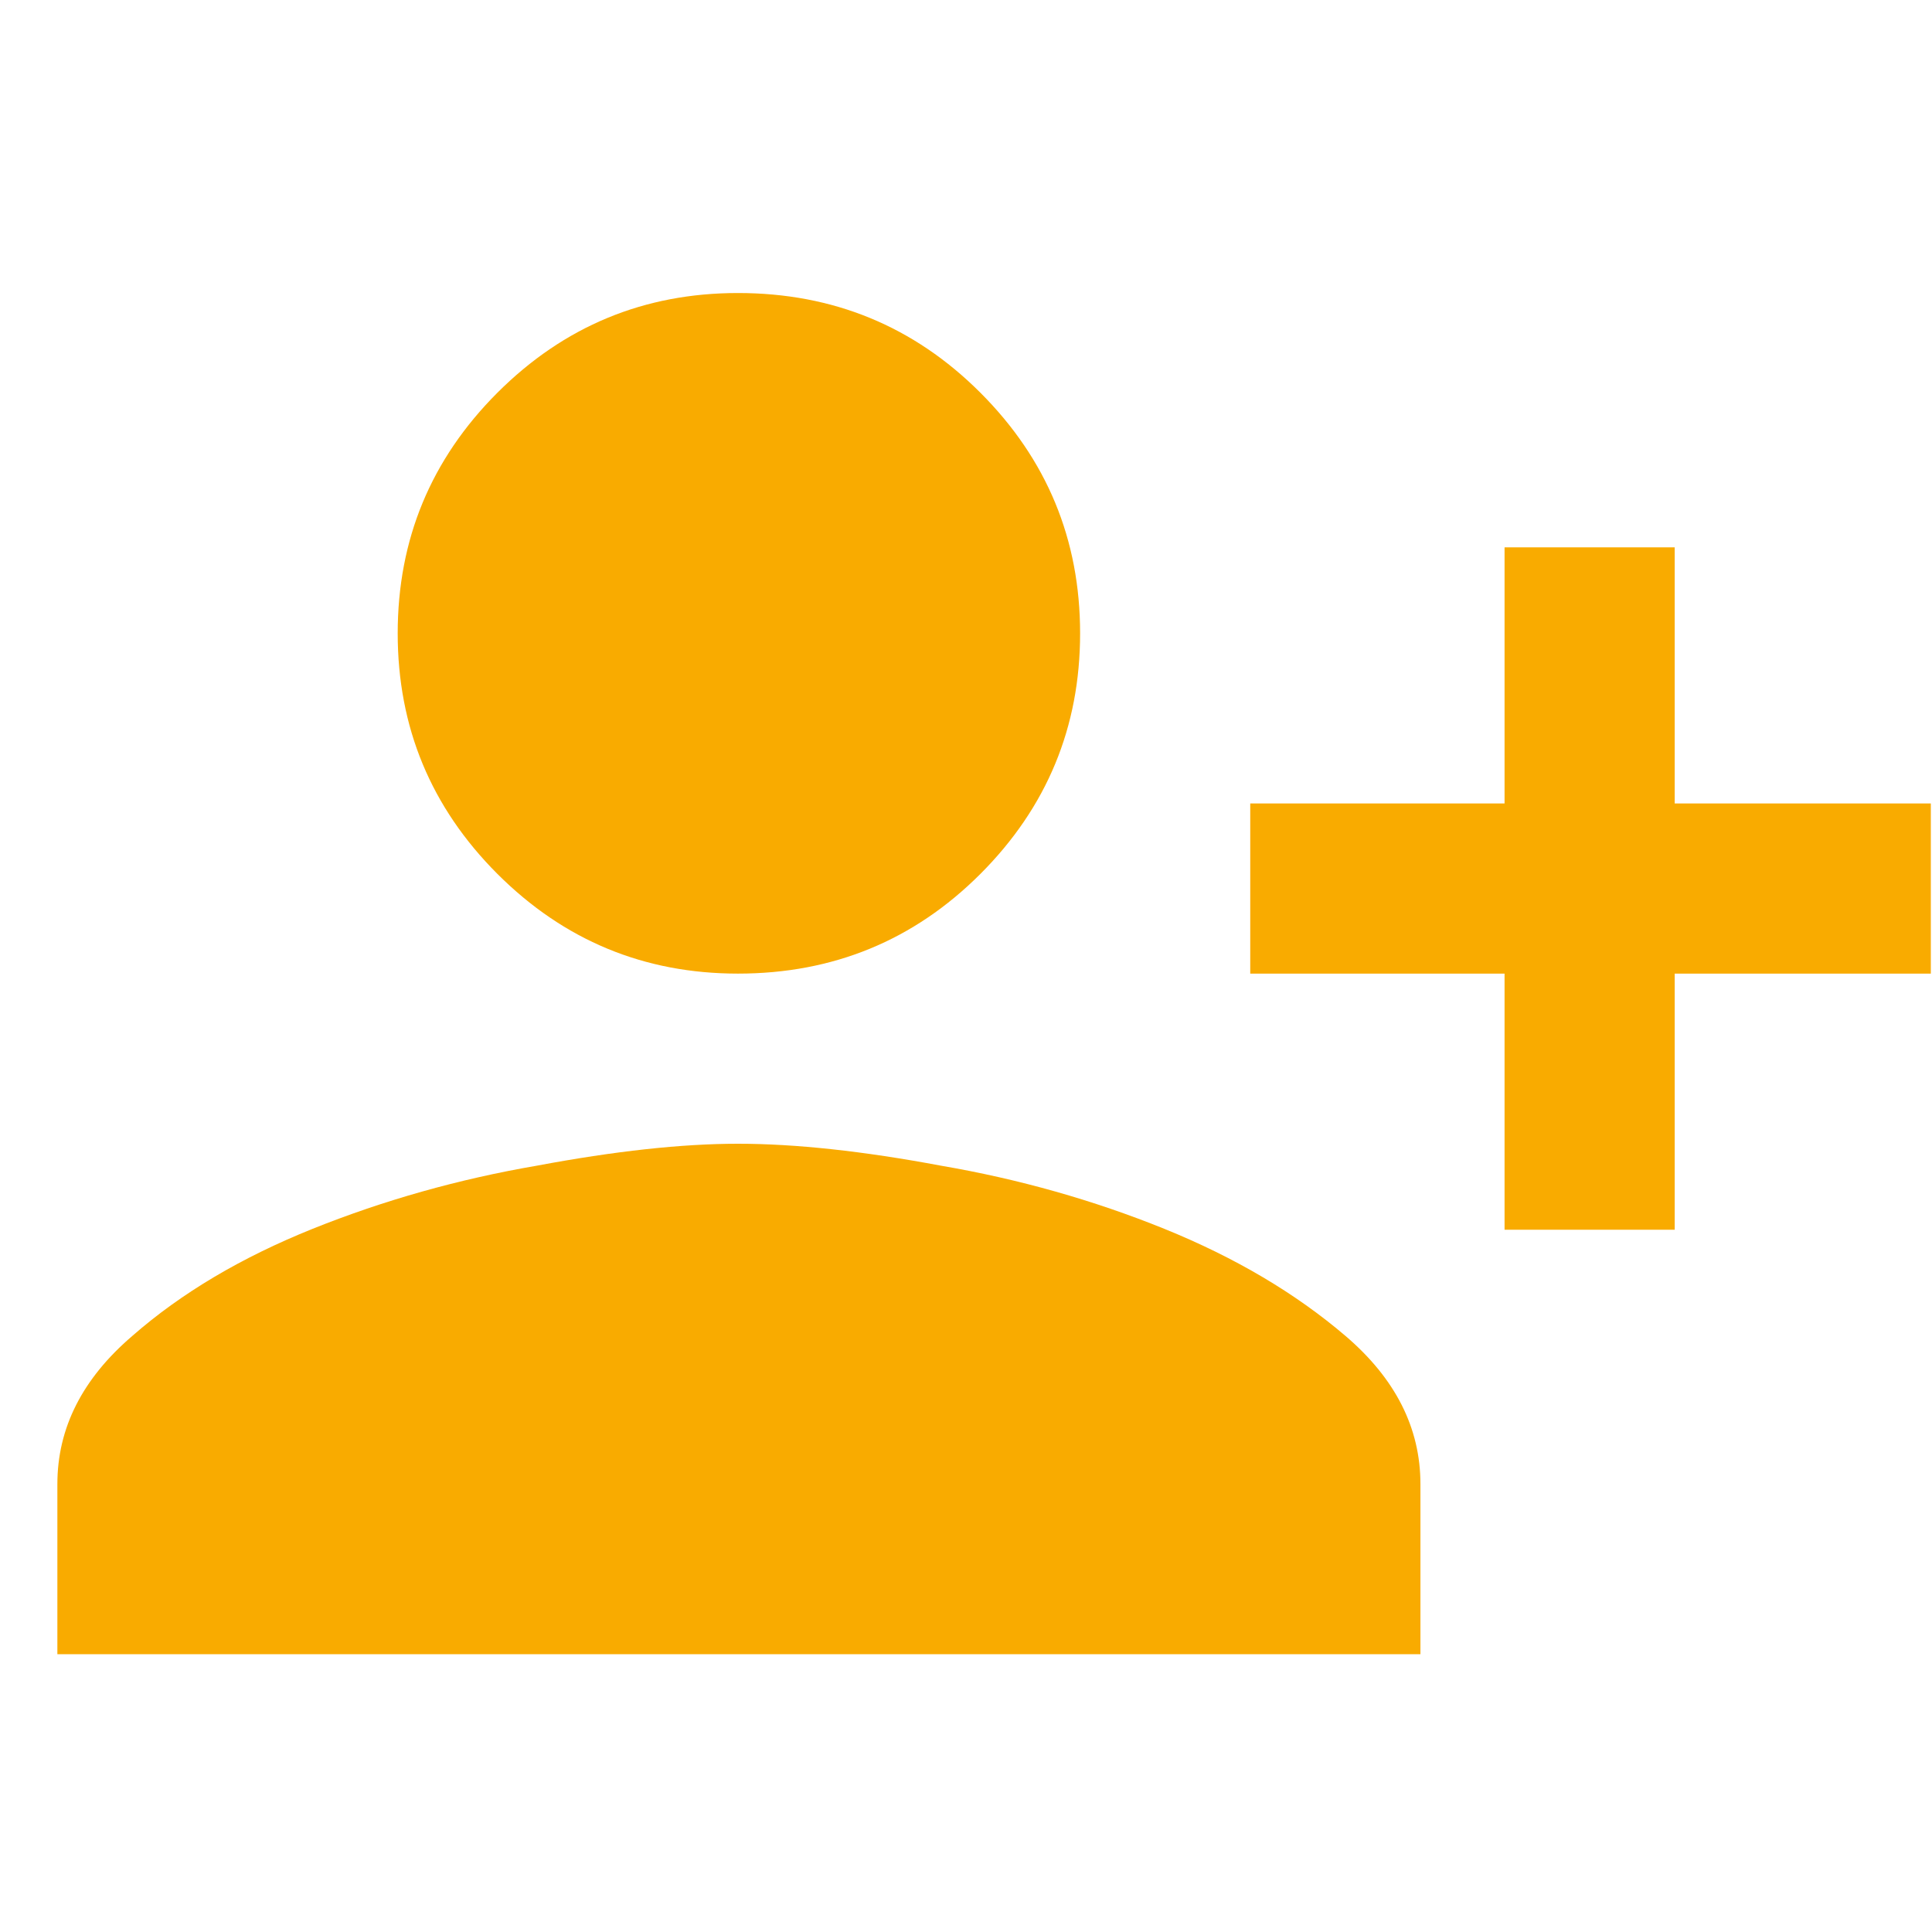 <svg width="33" height="33" viewBox="0 0 33 33" fill="none" xmlns="http://www.w3.org/2000/svg">
<g clip-path="url(#clip0_1_1541)">
<path d="M18.449 10.818C18.449 9.213 17.881 7.844 16.746 6.708C15.611 5.573 14.23 5.005 12.605 5.005C11.001 5.005 9.632 5.573 8.496 6.708C7.361 7.844 6.793 9.213 6.793 10.818C6.793 12.422 7.361 13.791 8.496 14.927C9.632 16.062 11.001 16.63 12.605 16.63C14.23 16.63 15.611 16.062 16.746 14.927C17.881 13.791 18.449 12.422 18.449 10.818ZM21.355 13.724V16.63H25.699V21.005H28.605V16.63H32.98V13.724H28.605V9.349H25.699V13.724H21.355ZM0.98 25.349V28.255H24.262V25.349C24.262 24.39 23.835 23.547 22.98 22.817C22.126 22.088 21.095 21.479 19.887 20.989C18.678 20.5 17.408 20.14 16.074 19.911C14.741 19.661 13.585 19.536 12.605 19.536C11.647 19.536 10.501 19.661 9.168 19.911C7.835 20.14 6.559 20.5 5.34 20.989C4.121 21.479 3.095 22.088 2.262 22.817C1.408 23.547 0.98 24.39 0.98 25.349Z" fill="#F9AB00"/>
</g>
<defs>
<clipPath id="clip0_1_1541">
<rect width="32" height="32" fill="white" transform="matrix(1 0 0 -1 0.98 32.63)"/>
</clipPath>
</defs>
</svg>
